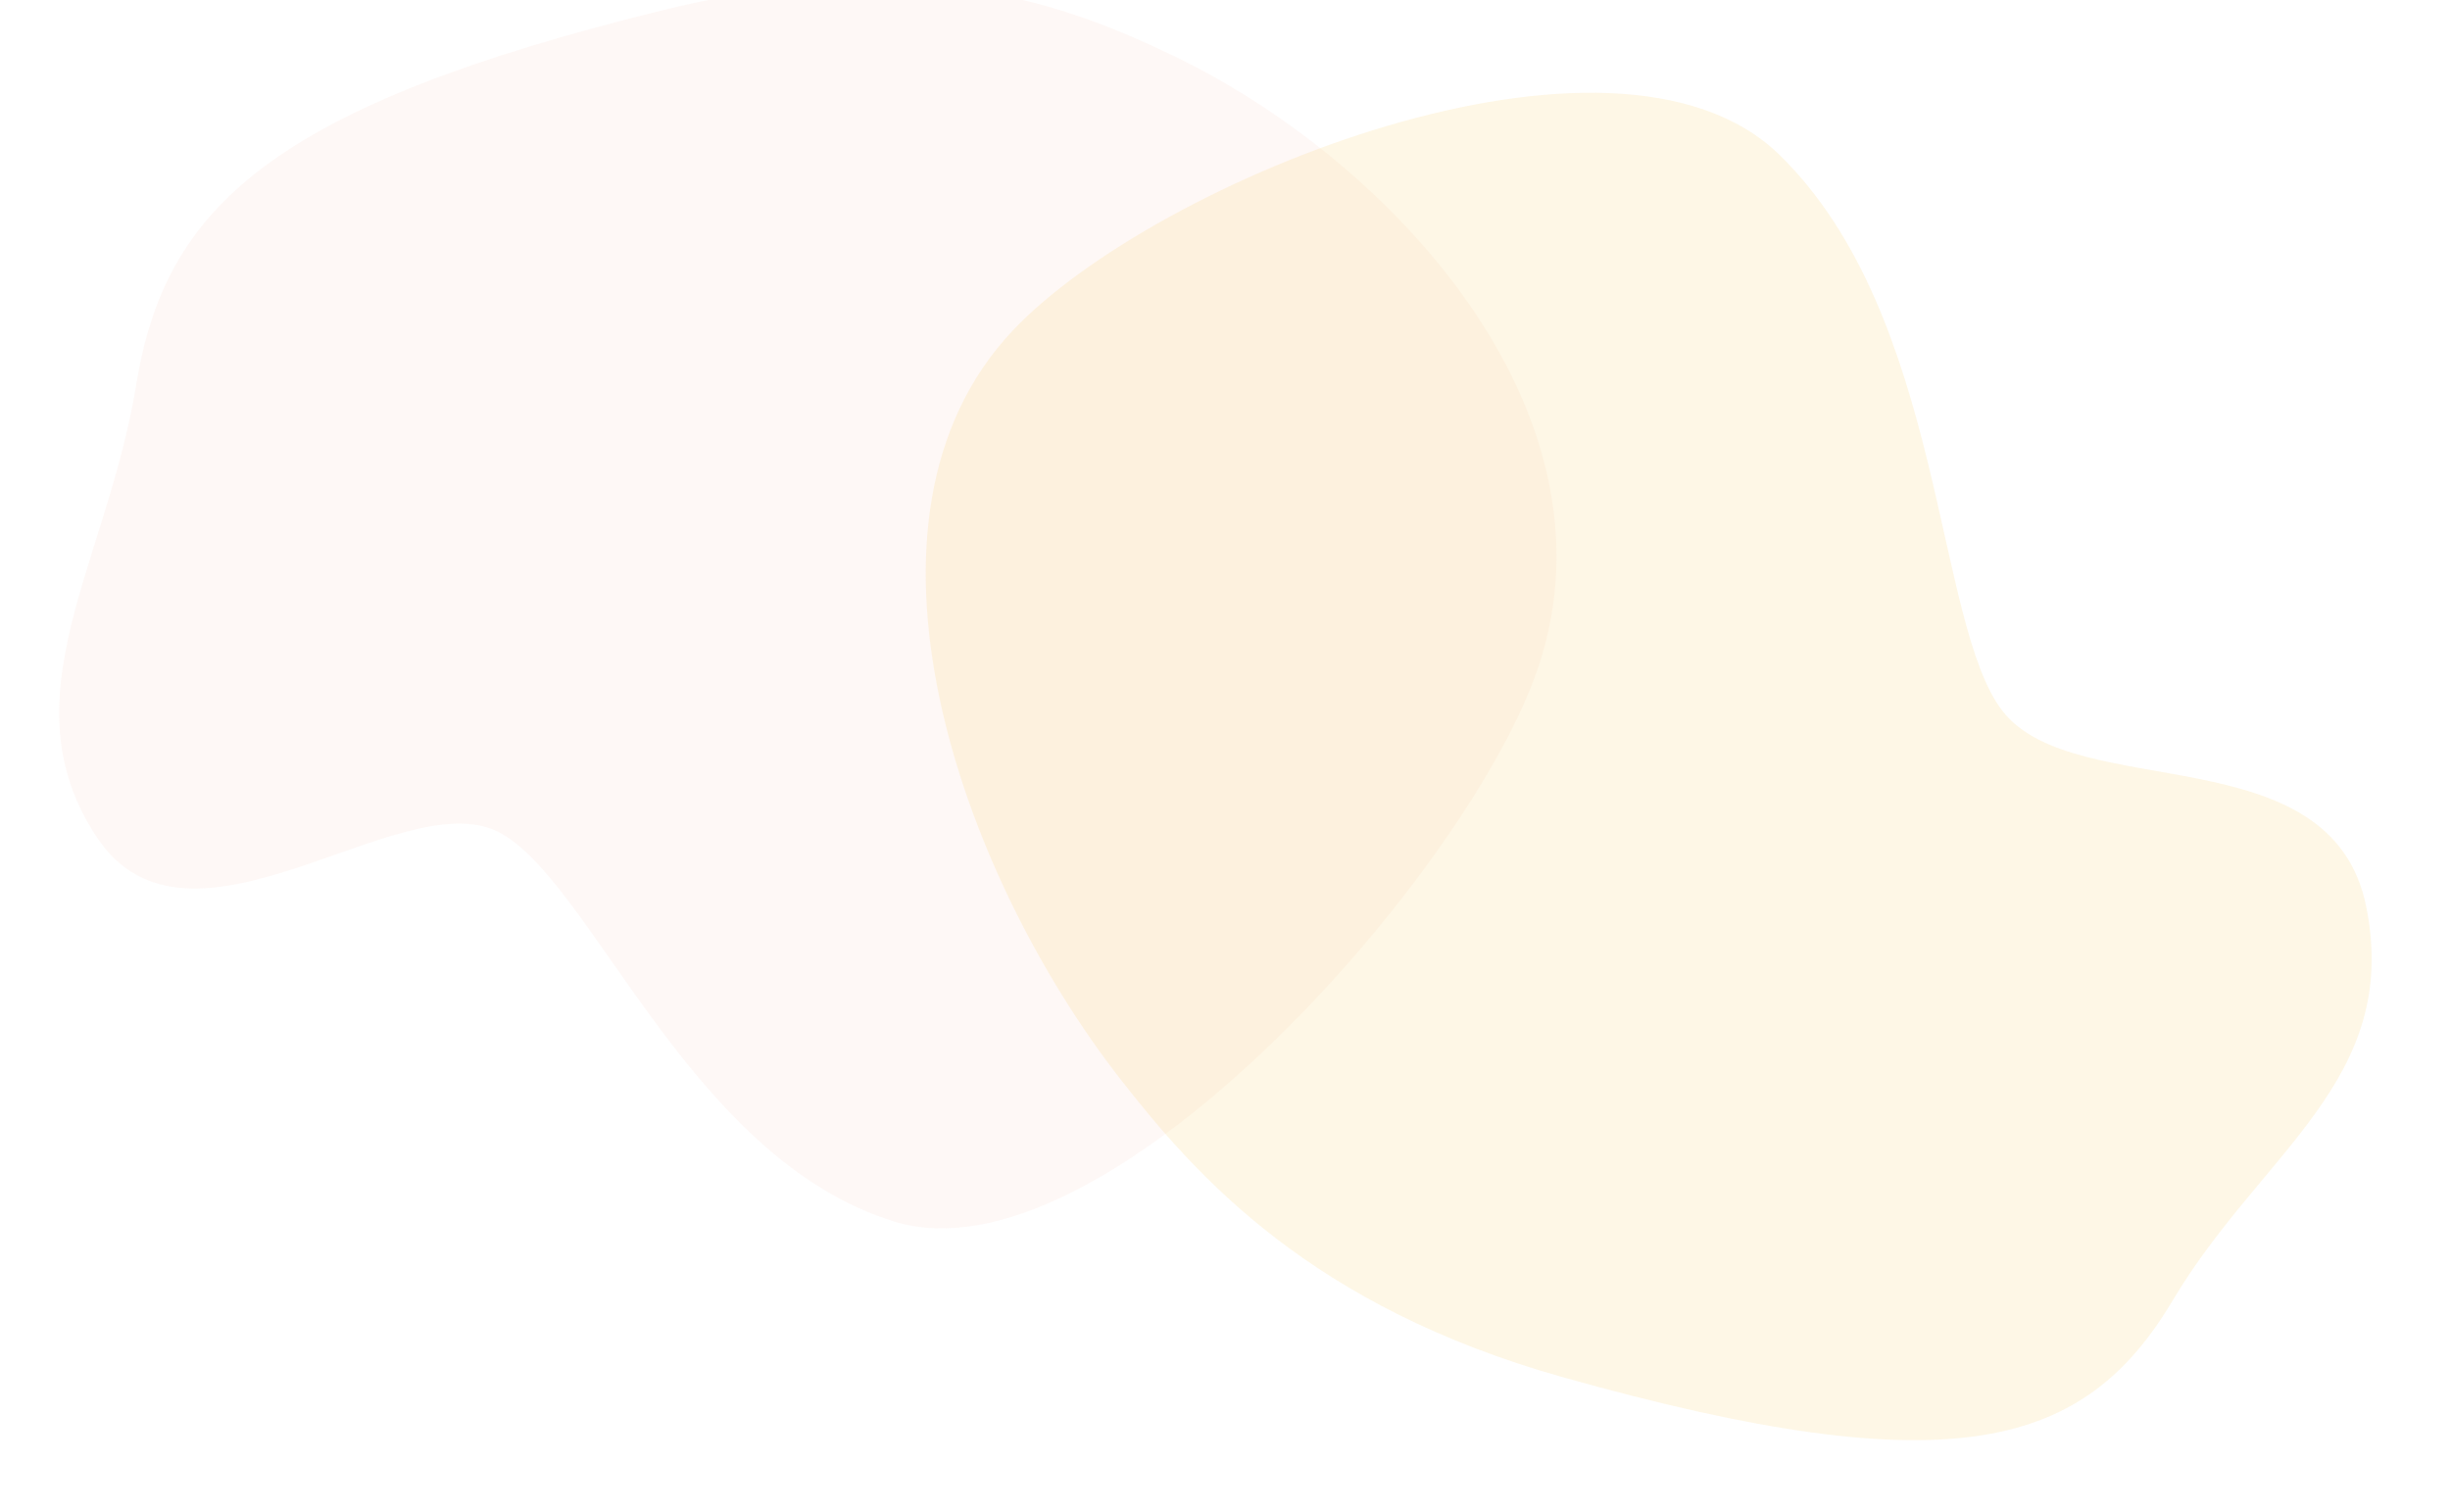 <svg width="405" height="250" viewBox="0 0 405 250" fill="none" xmlns="http://www.w3.org/2000/svg">
<g clip-path="url(#clip0)">
<path d="M82.181 137.444C97.588 144.868 113.678 191.554 147.93 201.975C182.181 212.396 240.849 146.407 253.622 112.183C269.589 69.403 230.589 26.87 194.16 9.317C177.003 1.049 152.193 -8.762 110.16 1.541C44.69 17.588 27.259 34.33 22.504 63.674C17.749 93.017 0.759 115.418 15.996 138.4C31.234 161.382 65.882 129.59 82.181 137.444Z" fill="#EE6A4D" fill-opacity="0.05"/>
<path d="M331.054 117.573C319.73 103.061 321.484 52.337 294.189 25.632C266.893 -1.074 190.896 29.776 167.424 54.633C138.083 85.705 158.466 144.129 185.24 178.443C197.85 194.605 216.833 216.016 258.383 227.693C323.103 245.881 344.683 239.332 359.213 214.91C373.742 190.488 396.898 178.548 391.154 149.907C385.411 121.266 343.033 132.926 331.054 117.573Z" fill="#F6C958" fill-opacity="0.15"/>
</g>
<defs>
<clipPath id="clip0">
<rect width="405" height="250" fill="white"/>
</clipPath>
</defs>
</svg>

